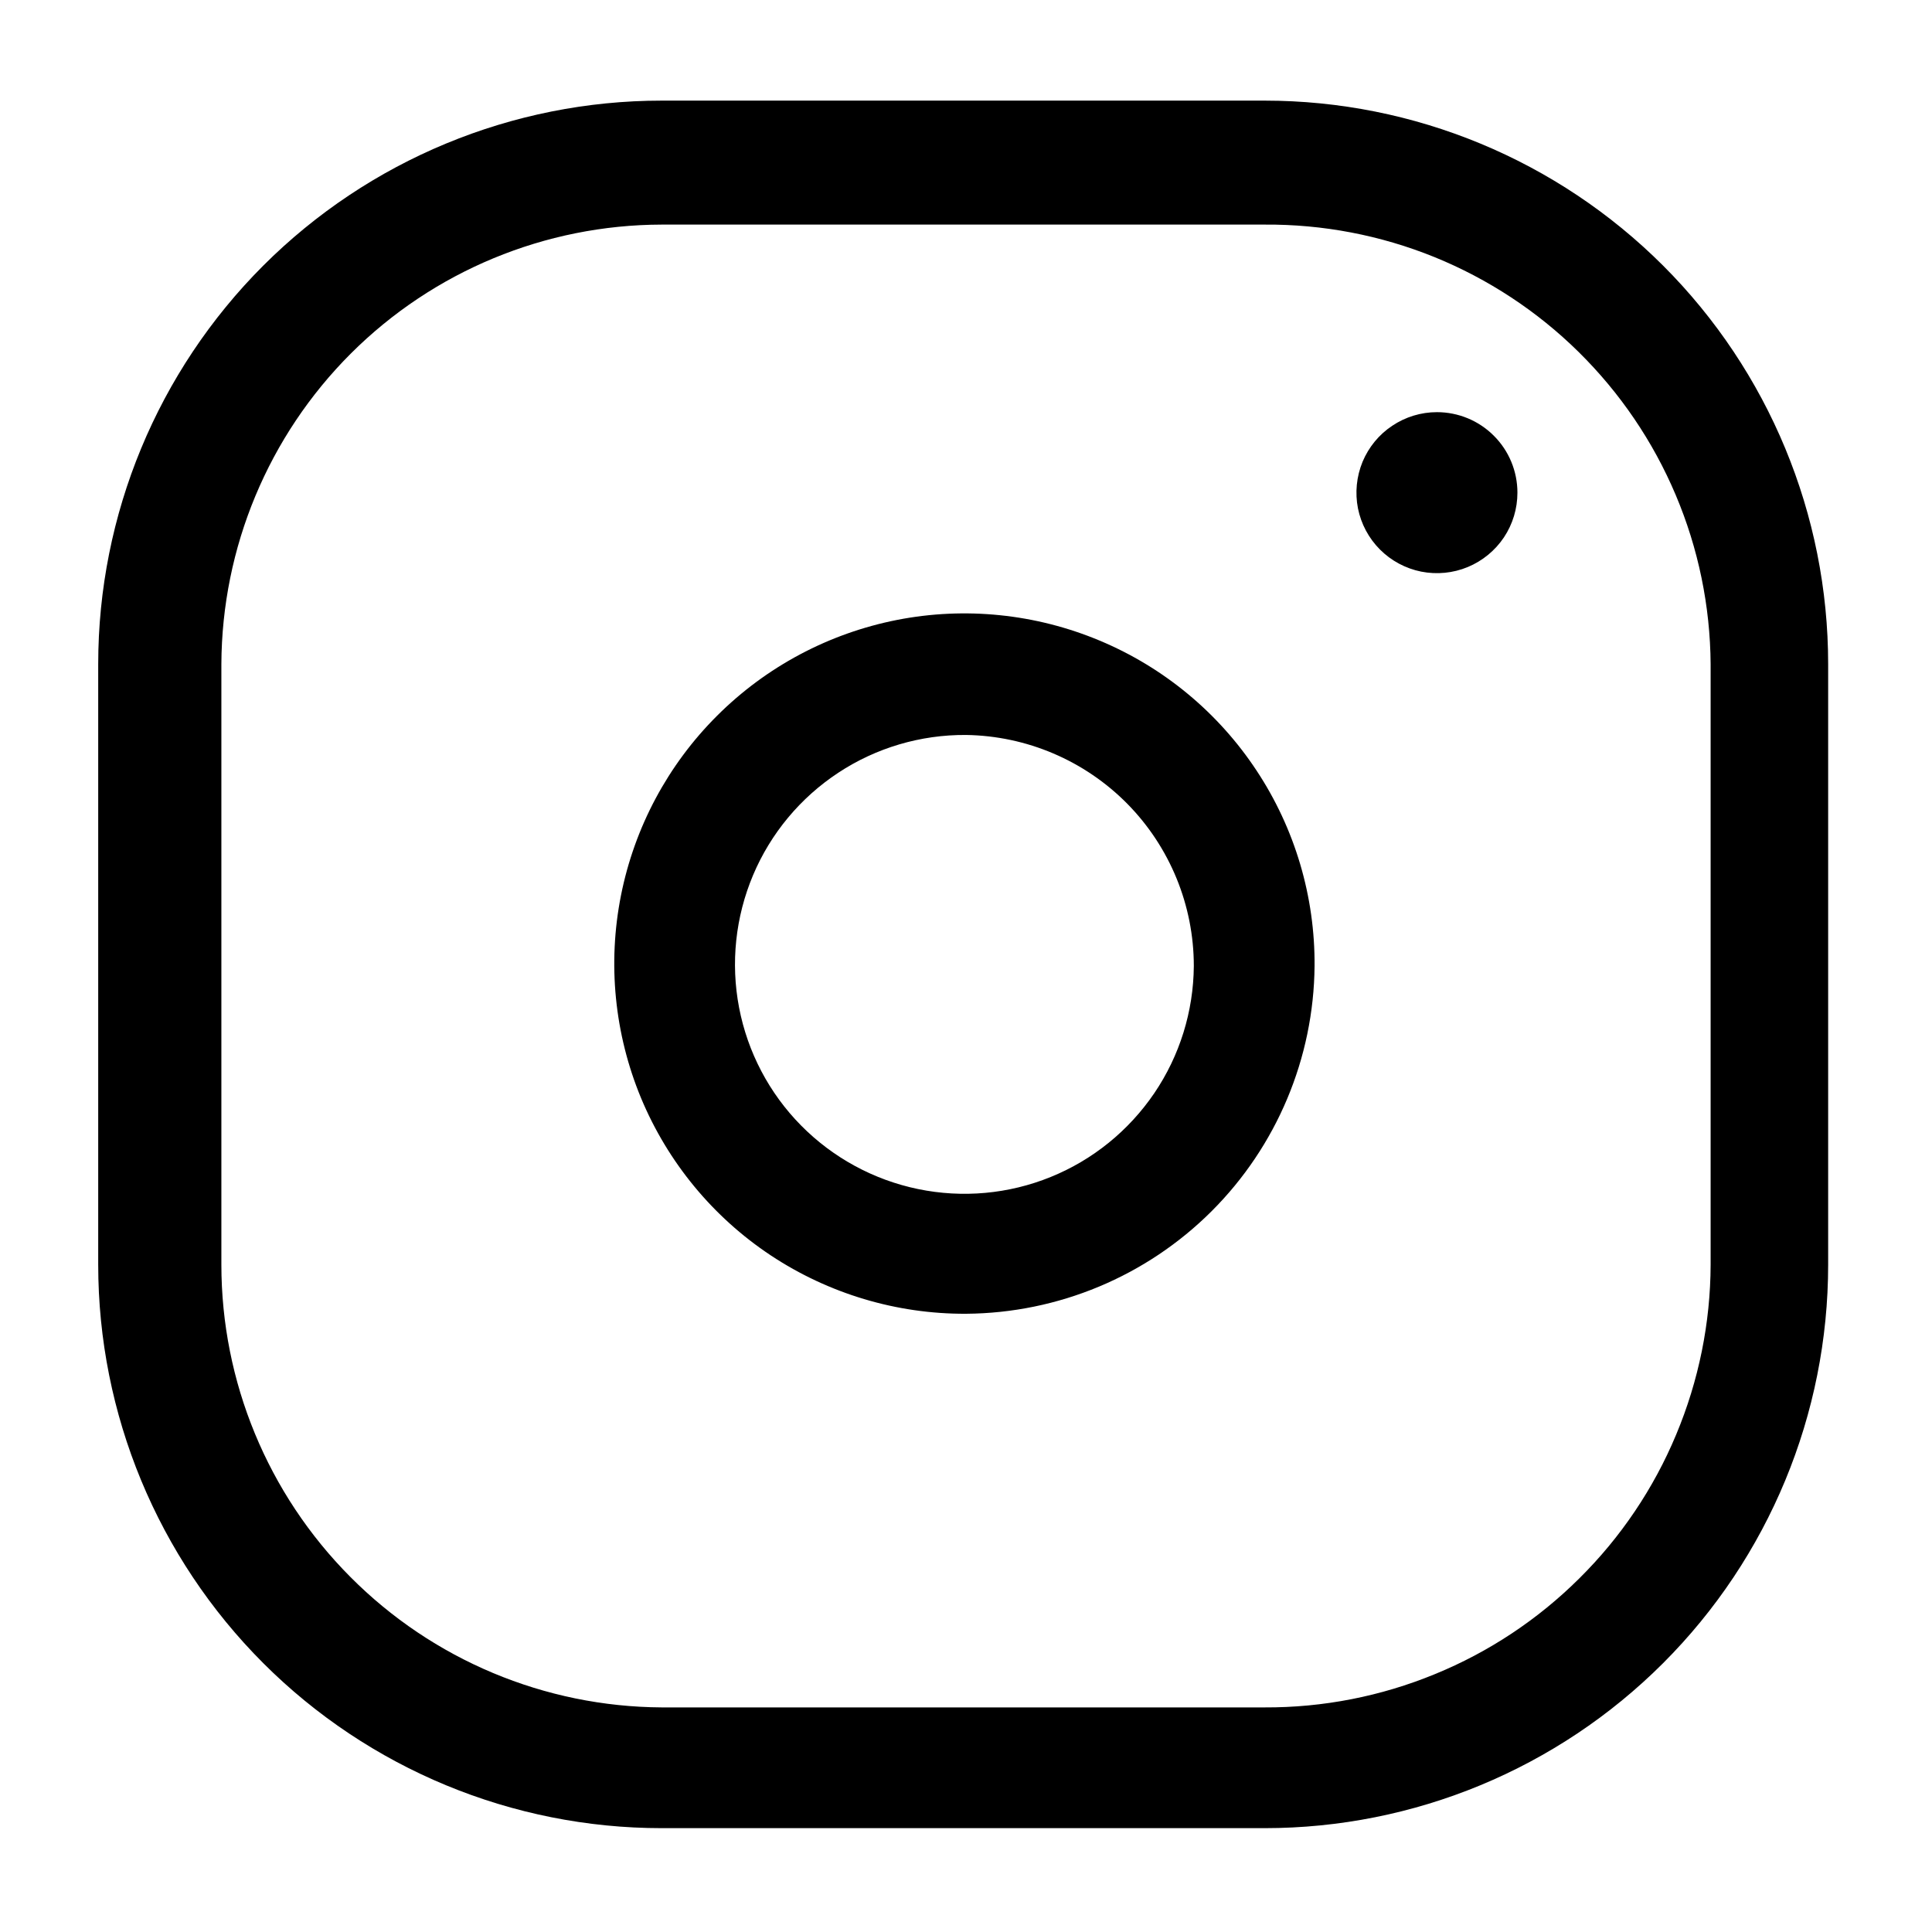 <svg width="24" height="24" viewBox="0 0 24 24" fill="none" xmlns="http://www.w3.org/2000/svg">
<path d="M15.71 22.71H8.22C6.364 22.71 4.583 21.973 3.27 20.66C1.958 19.347 1.22 17.567 1.22 15.71V8.25C1.22 6.393 1.958 4.613 3.27 3.3C4.583 1.988 6.364 1.25 8.22 1.25H15.71C17.567 1.25 19.347 1.988 20.66 3.3C21.973 4.613 22.71 6.393 22.71 8.25V15.71C22.71 17.567 21.973 19.347 20.66 20.66C19.347 21.973 17.567 22.71 15.71 22.71ZM8.22 2.79C6.772 2.793 5.384 3.368 4.359 4.391C3.334 5.415 2.756 6.802 2.75 8.25V15.71C2.75 17.163 3.326 18.558 4.351 19.588C5.375 20.619 6.767 21.202 8.22 21.21H15.71C16.435 21.213 17.153 21.073 17.824 20.797C18.495 20.523 19.105 20.118 19.619 19.607C20.134 19.097 20.543 18.49 20.822 17.821C21.102 17.152 21.248 16.435 21.25 15.71V8.25C21.245 7.528 21.098 6.814 20.816 6.148C20.535 5.483 20.125 4.88 19.611 4.373C19.097 3.866 18.487 3.465 17.818 3.193C17.149 2.922 16.433 2.785 15.71 2.79H8.22ZM17.85 5.12C17.652 5.12 17.459 5.179 17.295 5.289C17.13 5.398 17.002 5.555 16.926 5.737C16.851 5.92 16.831 6.121 16.869 6.315C16.908 6.509 17.003 6.687 17.143 6.827C17.283 6.967 17.461 7.062 17.655 7.101C17.849 7.139 18.05 7.12 18.233 7.044C18.416 6.968 18.572 6.84 18.682 6.676C18.792 6.511 18.85 6.318 18.85 6.12C18.85 5.855 18.745 5.6 18.557 5.413C18.37 5.225 18.115 5.12 17.85 5.12ZM12 16.32C11.138 16.324 10.294 16.071 9.575 15.595C8.856 15.118 8.296 14.438 7.964 13.642C7.633 12.845 7.546 11.969 7.714 11.123C7.882 10.277 8.297 9.5 8.908 8.891C9.519 8.281 10.296 7.868 11.143 7.701C11.989 7.535 12.866 7.625 13.661 7.958C14.457 8.291 15.135 8.853 15.61 9.573C16.086 10.293 16.336 11.137 16.33 12C16.32 13.144 15.86 14.239 15.05 15.047C14.24 15.855 13.145 16.312 12 16.32ZM12 9.13C11.437 9.126 10.884 9.289 10.414 9.599C9.943 9.909 9.574 10.352 9.355 10.871C9.136 11.39 9.075 11.963 9.181 12.516C9.287 13.07 9.555 13.58 9.951 13.981C10.347 14.382 10.853 14.657 11.405 14.771C11.957 14.885 12.53 14.833 13.052 14.621C13.575 14.409 14.022 14.046 14.339 13.58C14.655 13.114 14.826 12.564 14.83 12C14.83 11.246 14.533 10.522 14.004 9.985C13.474 9.448 12.754 9.141 12 9.13Z" fill="black"/>
</svg>
